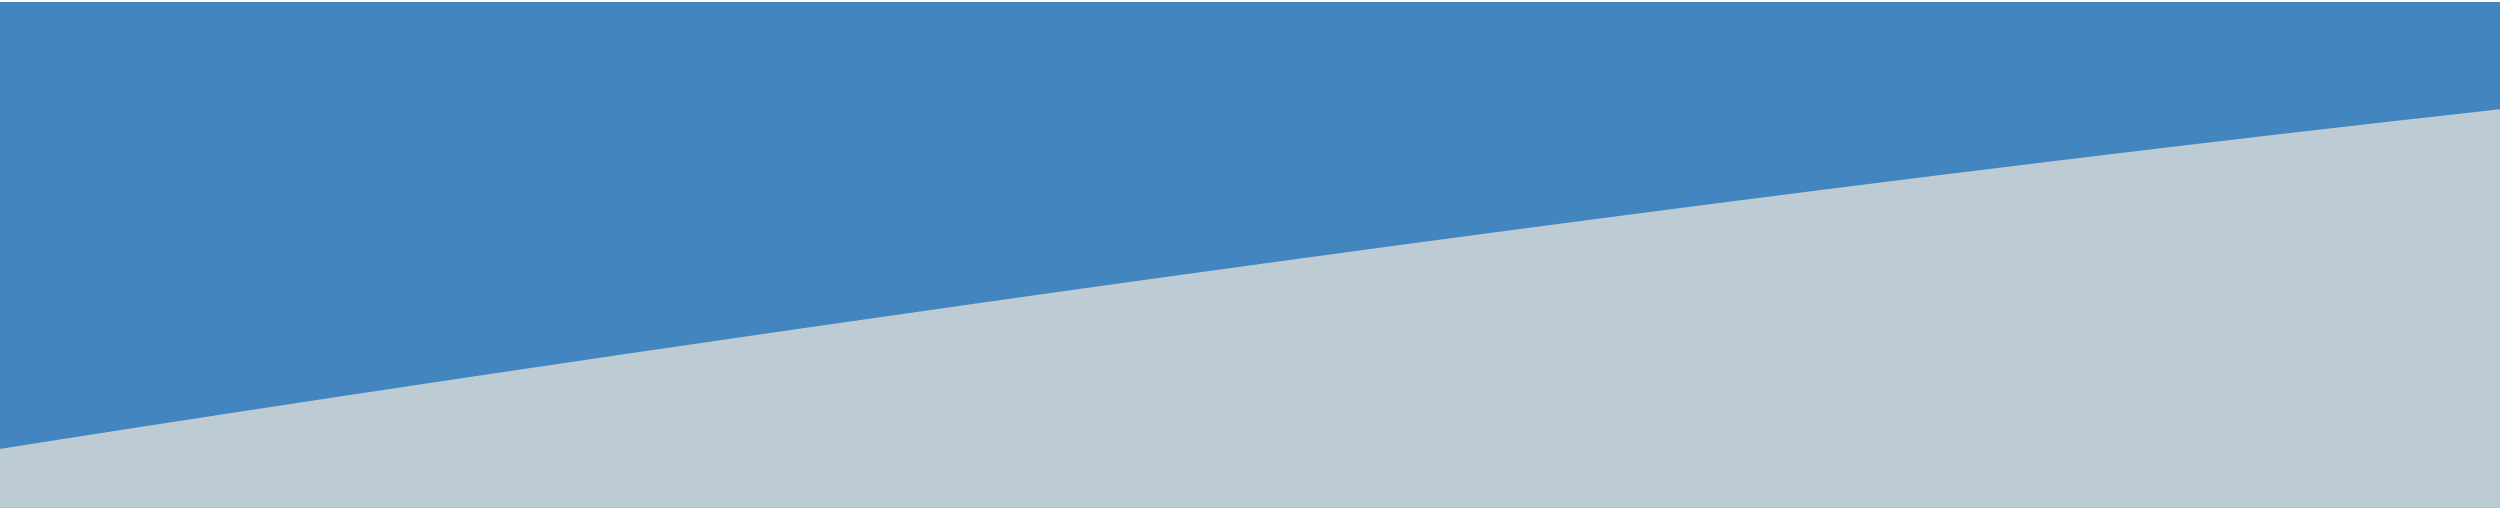 <?xml version="1.0" encoding="utf-8"?>
<!-- Generator: Adobe Illustrator 15.0.0, SVG Export Plug-In . SVG Version: 6.00 Build 0)  -->
<!DOCTYPE svg PUBLIC "-//W3C//DTD SVG 1.1//EN" "http://www.w3.org/Graphics/SVG/1.1/DTD/svg11.dtd">
<svg version="1.1" id="图层_1" xmlns="http://www.w3.org/2000/svg" xmlns:xlink="http://www.w3.org/1999/xlink" x="0px" y="0px"
	 width="1280px" height="260px" viewBox="0 0 1280 260" enable-background="new 0 0 1280 260" xml:space="preserve">
<rect y="1" fill="#4385BF" width="1280" height="259"/>
<path fill="#BDCCD4" d="M1280,260H0v-30.153c0,0,665.098-106.215,1280-173.922V260z"/>
</svg>
